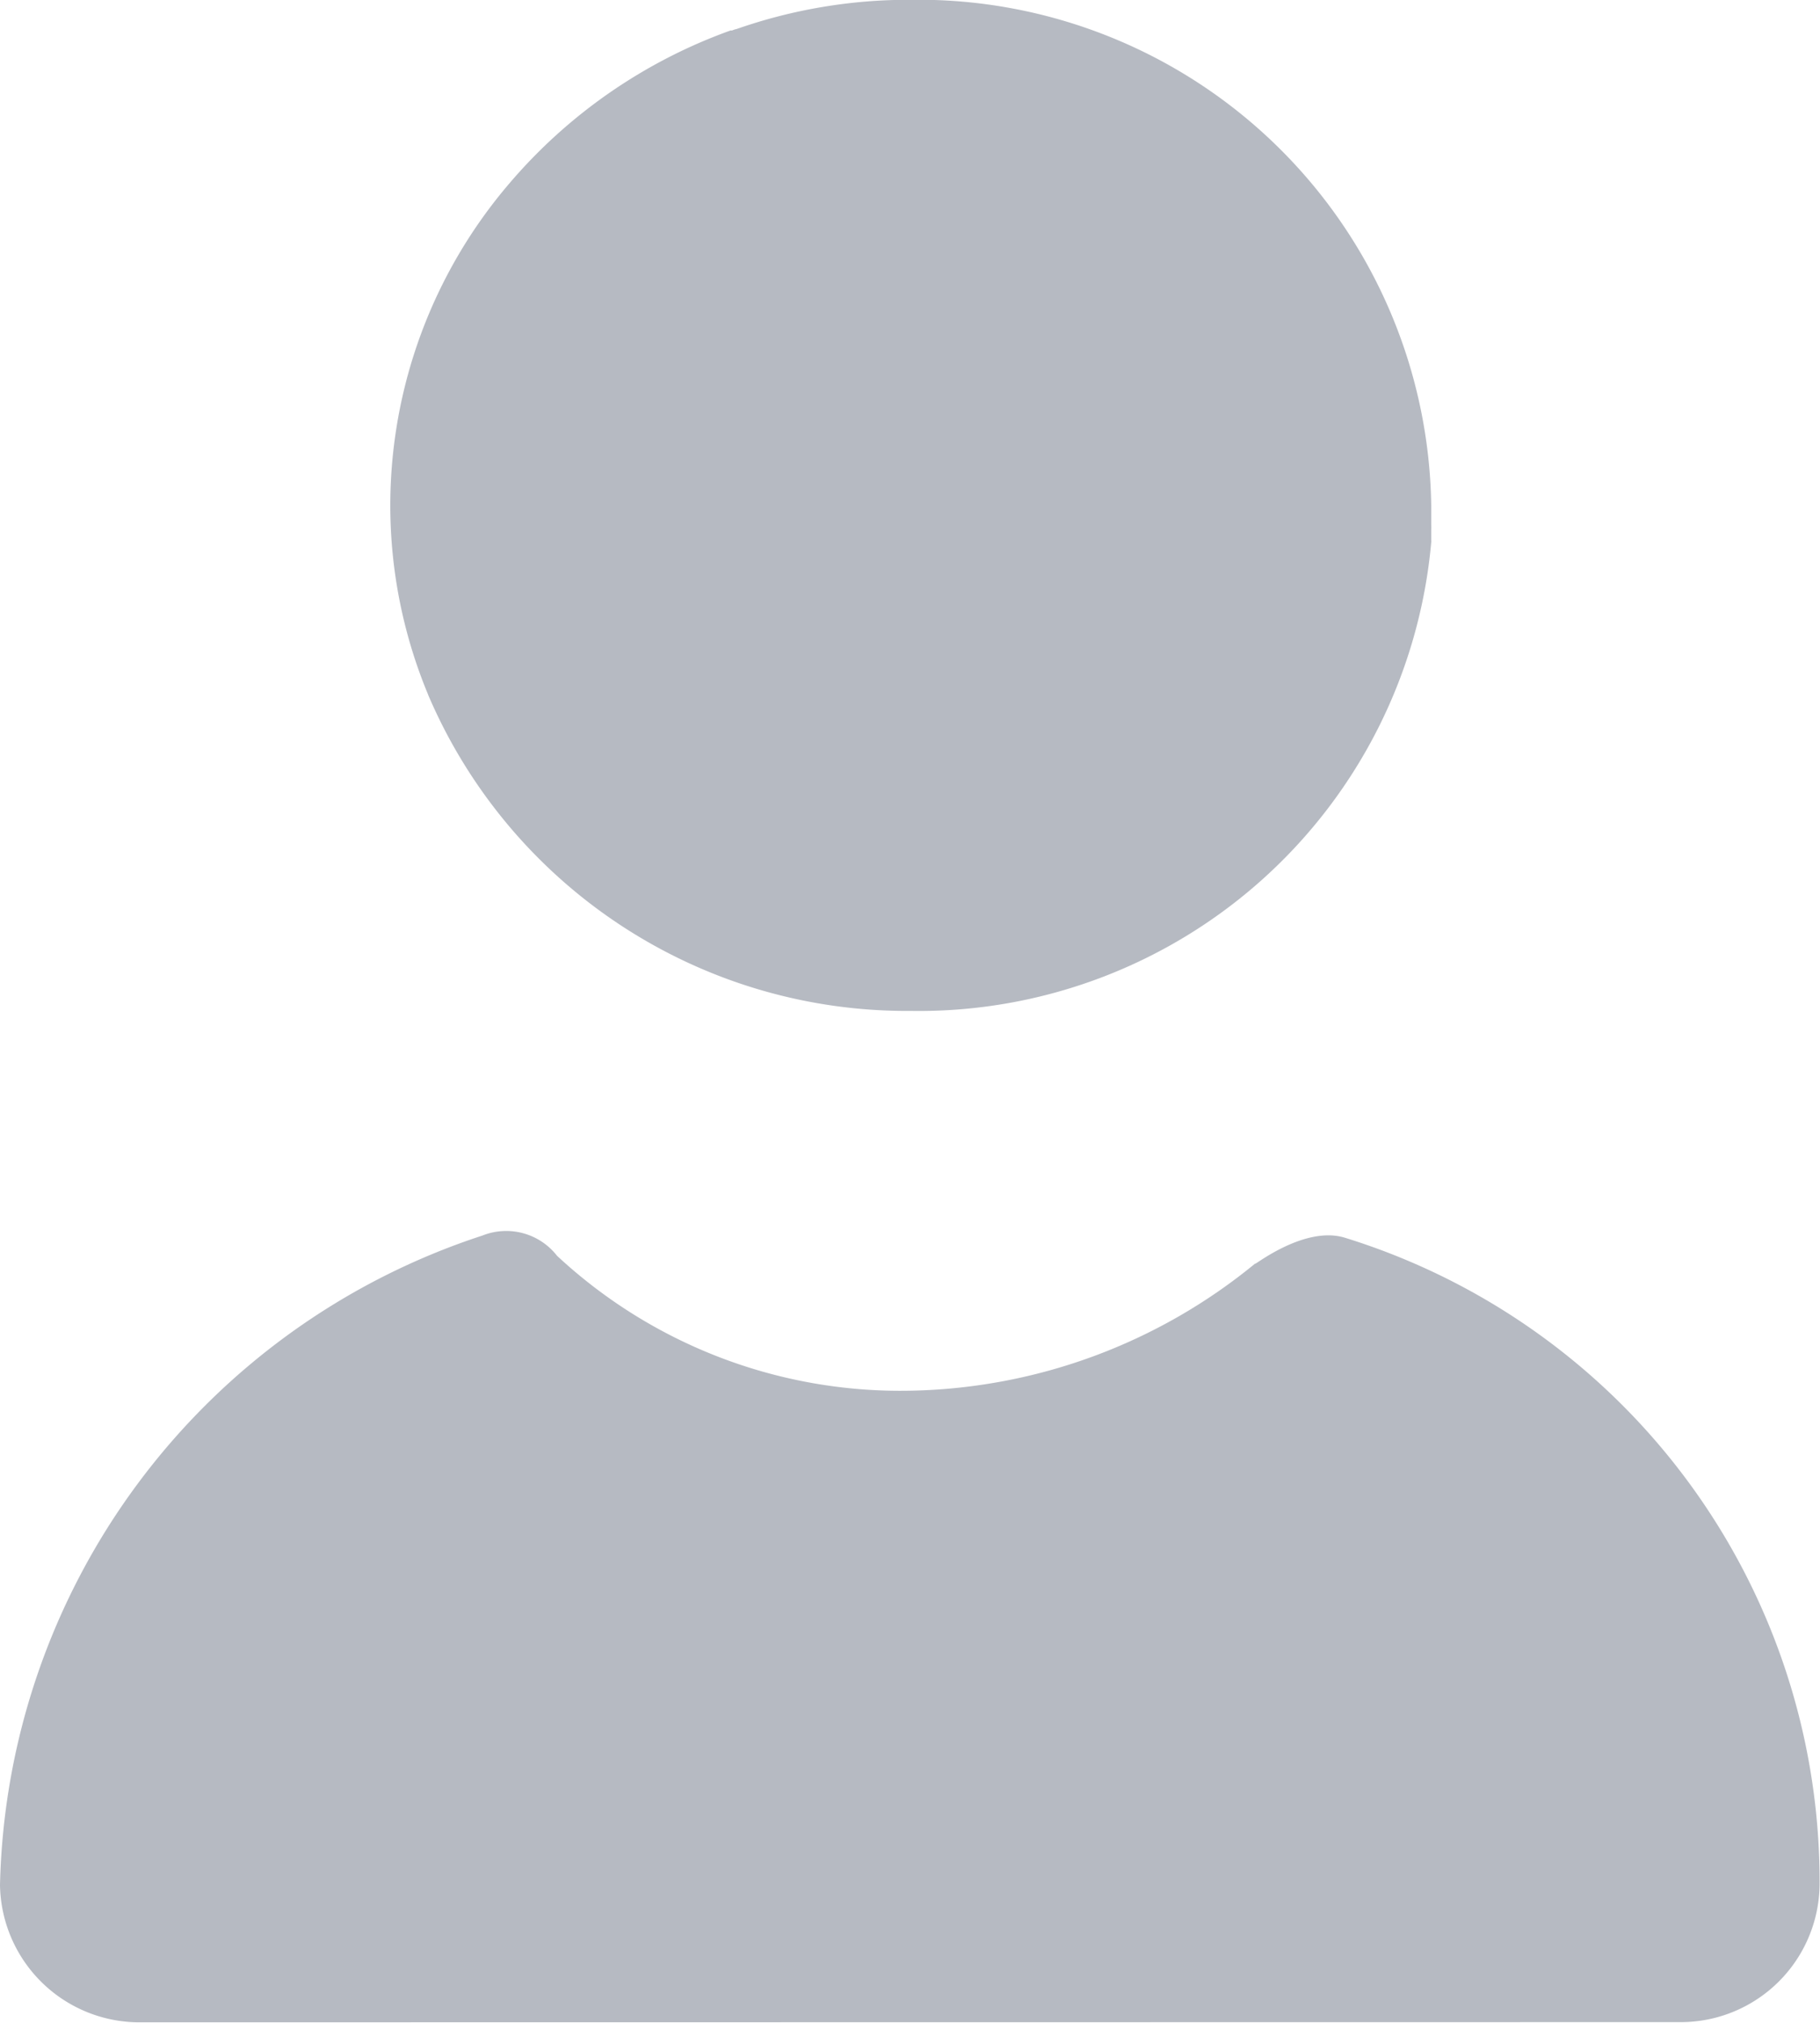 <svg xmlns="http://www.w3.org/2000/svg" width="18" height="20" viewBox="0 0 18 20">
  <path id="Path_4048" data-name="Path 4048" d="M-17420.609,16120a1.38,1.38,0,0,1-1.395-1.357,6.92,6.92,0,0,1,4.771-6.422.637.637,0,0,1,.738.2,4.984,4.984,0,0,0,3.49,1.334,5.53,5.53,0,0,0,3.418-1.26c-.055.059.463-.377.879-.254a6.664,6.664,0,0,1,4.7,6.4,1.374,1.374,0,0,1-1.391,1.357Zm2.84-13.131a.01.01,0,0,0,0,.006v0a4.868,4.868,0,0,1-.375-1.875,4.9,4.9,0,0,1,1.178-3.182,5.169,5.169,0,0,1,2.188-1.512.046.046,0,0,0,.016,0,.186.186,0,0,1,.043-.014,5.154,5.154,0,0,1,1.719-.289h.008a5.073,5.073,0,0,1,5.143,5c0,.043,0,.084,0,.125,0,.021,0,.043,0,.066a.442.442,0,0,1,0,.053c0,.035,0,.068,0,.1a.054.054,0,0,1,0,.02A5.088,5.088,0,0,1-17413,16110,5.146,5.146,0,0,1-17417.77,16106.874Z" transform="translate(17422.004 -16100.005)" fill="#b6bac2"/>
</svg>
